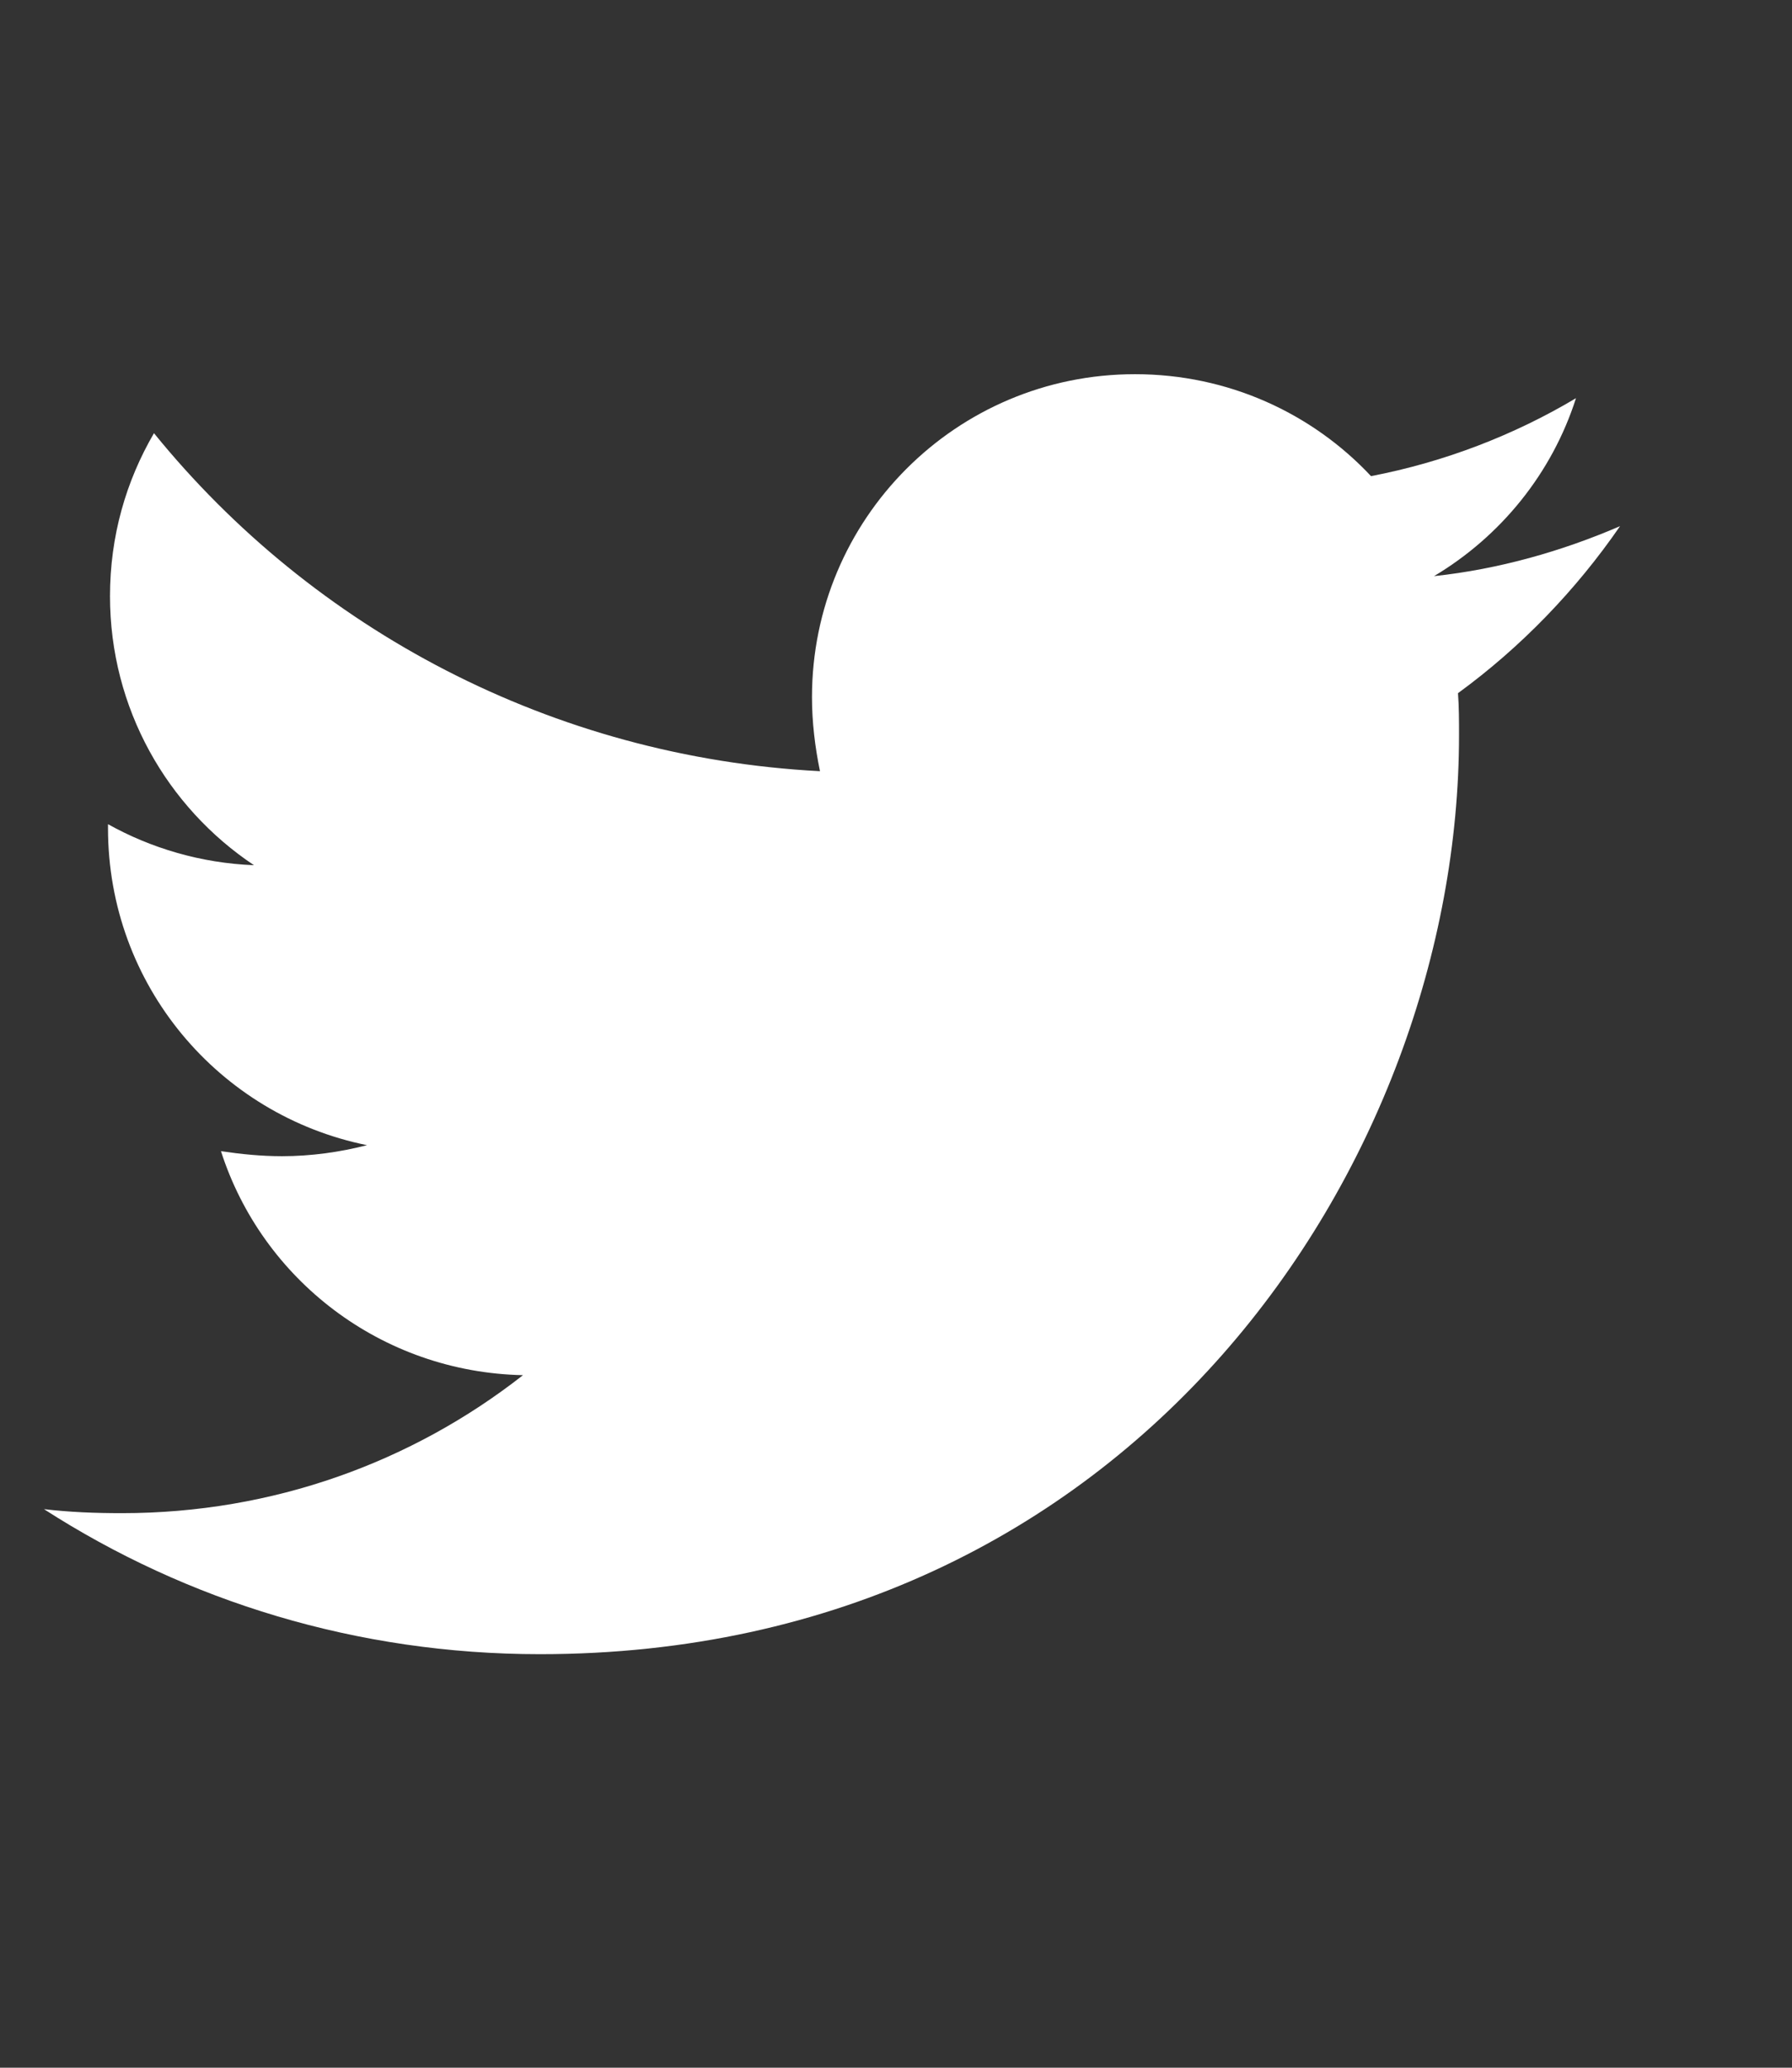 <svg width="26" height="30" viewBox="0 0 26 30" fill="none" xmlns="http://www.w3.org/2000/svg">
<rect x="0" y="0" width="26" height="30" fill="#333333" stroke="none"/>
<path d="M23.505 7.634C22.663 7.997 21.749 8.258 20.806 8.359C21.778 7.779 22.518 6.865 22.866 5.777C21.966 6.314 20.951 6.705 19.892 6.908C19.036 5.994 17.817 5.429 16.468 5.429C13.87 5.429 11.781 7.532 11.781 10.115C11.781 10.478 11.825 10.84 11.897 11.189C8.009 10.986 4.541 9.128 2.234 6.285C1.828 6.981 1.596 7.779 1.596 8.65C1.596 10.275 2.423 11.711 3.685 12.553C2.916 12.523 2.191 12.306 1.567 11.958C1.567 11.972 1.567 12.001 1.567 12.016C1.567 14.293 3.177 16.18 5.325 16.615C4.933 16.716 4.512 16.775 4.092 16.775C3.787 16.775 3.497 16.745 3.206 16.702C3.801 18.559 5.528 19.909 7.588 19.952C5.978 21.214 3.961 21.954 1.77 21.954C1.378 21.954 1.016 21.94 0.638 21.896C2.713 23.231 5.18 24 7.835 24C16.453 24 21.169 16.862 21.169 10.666C21.169 10.463 21.169 10.26 21.154 10.057C22.068 9.39 22.866 8.562 23.505 7.634Z" fill="white"/>
</svg>
